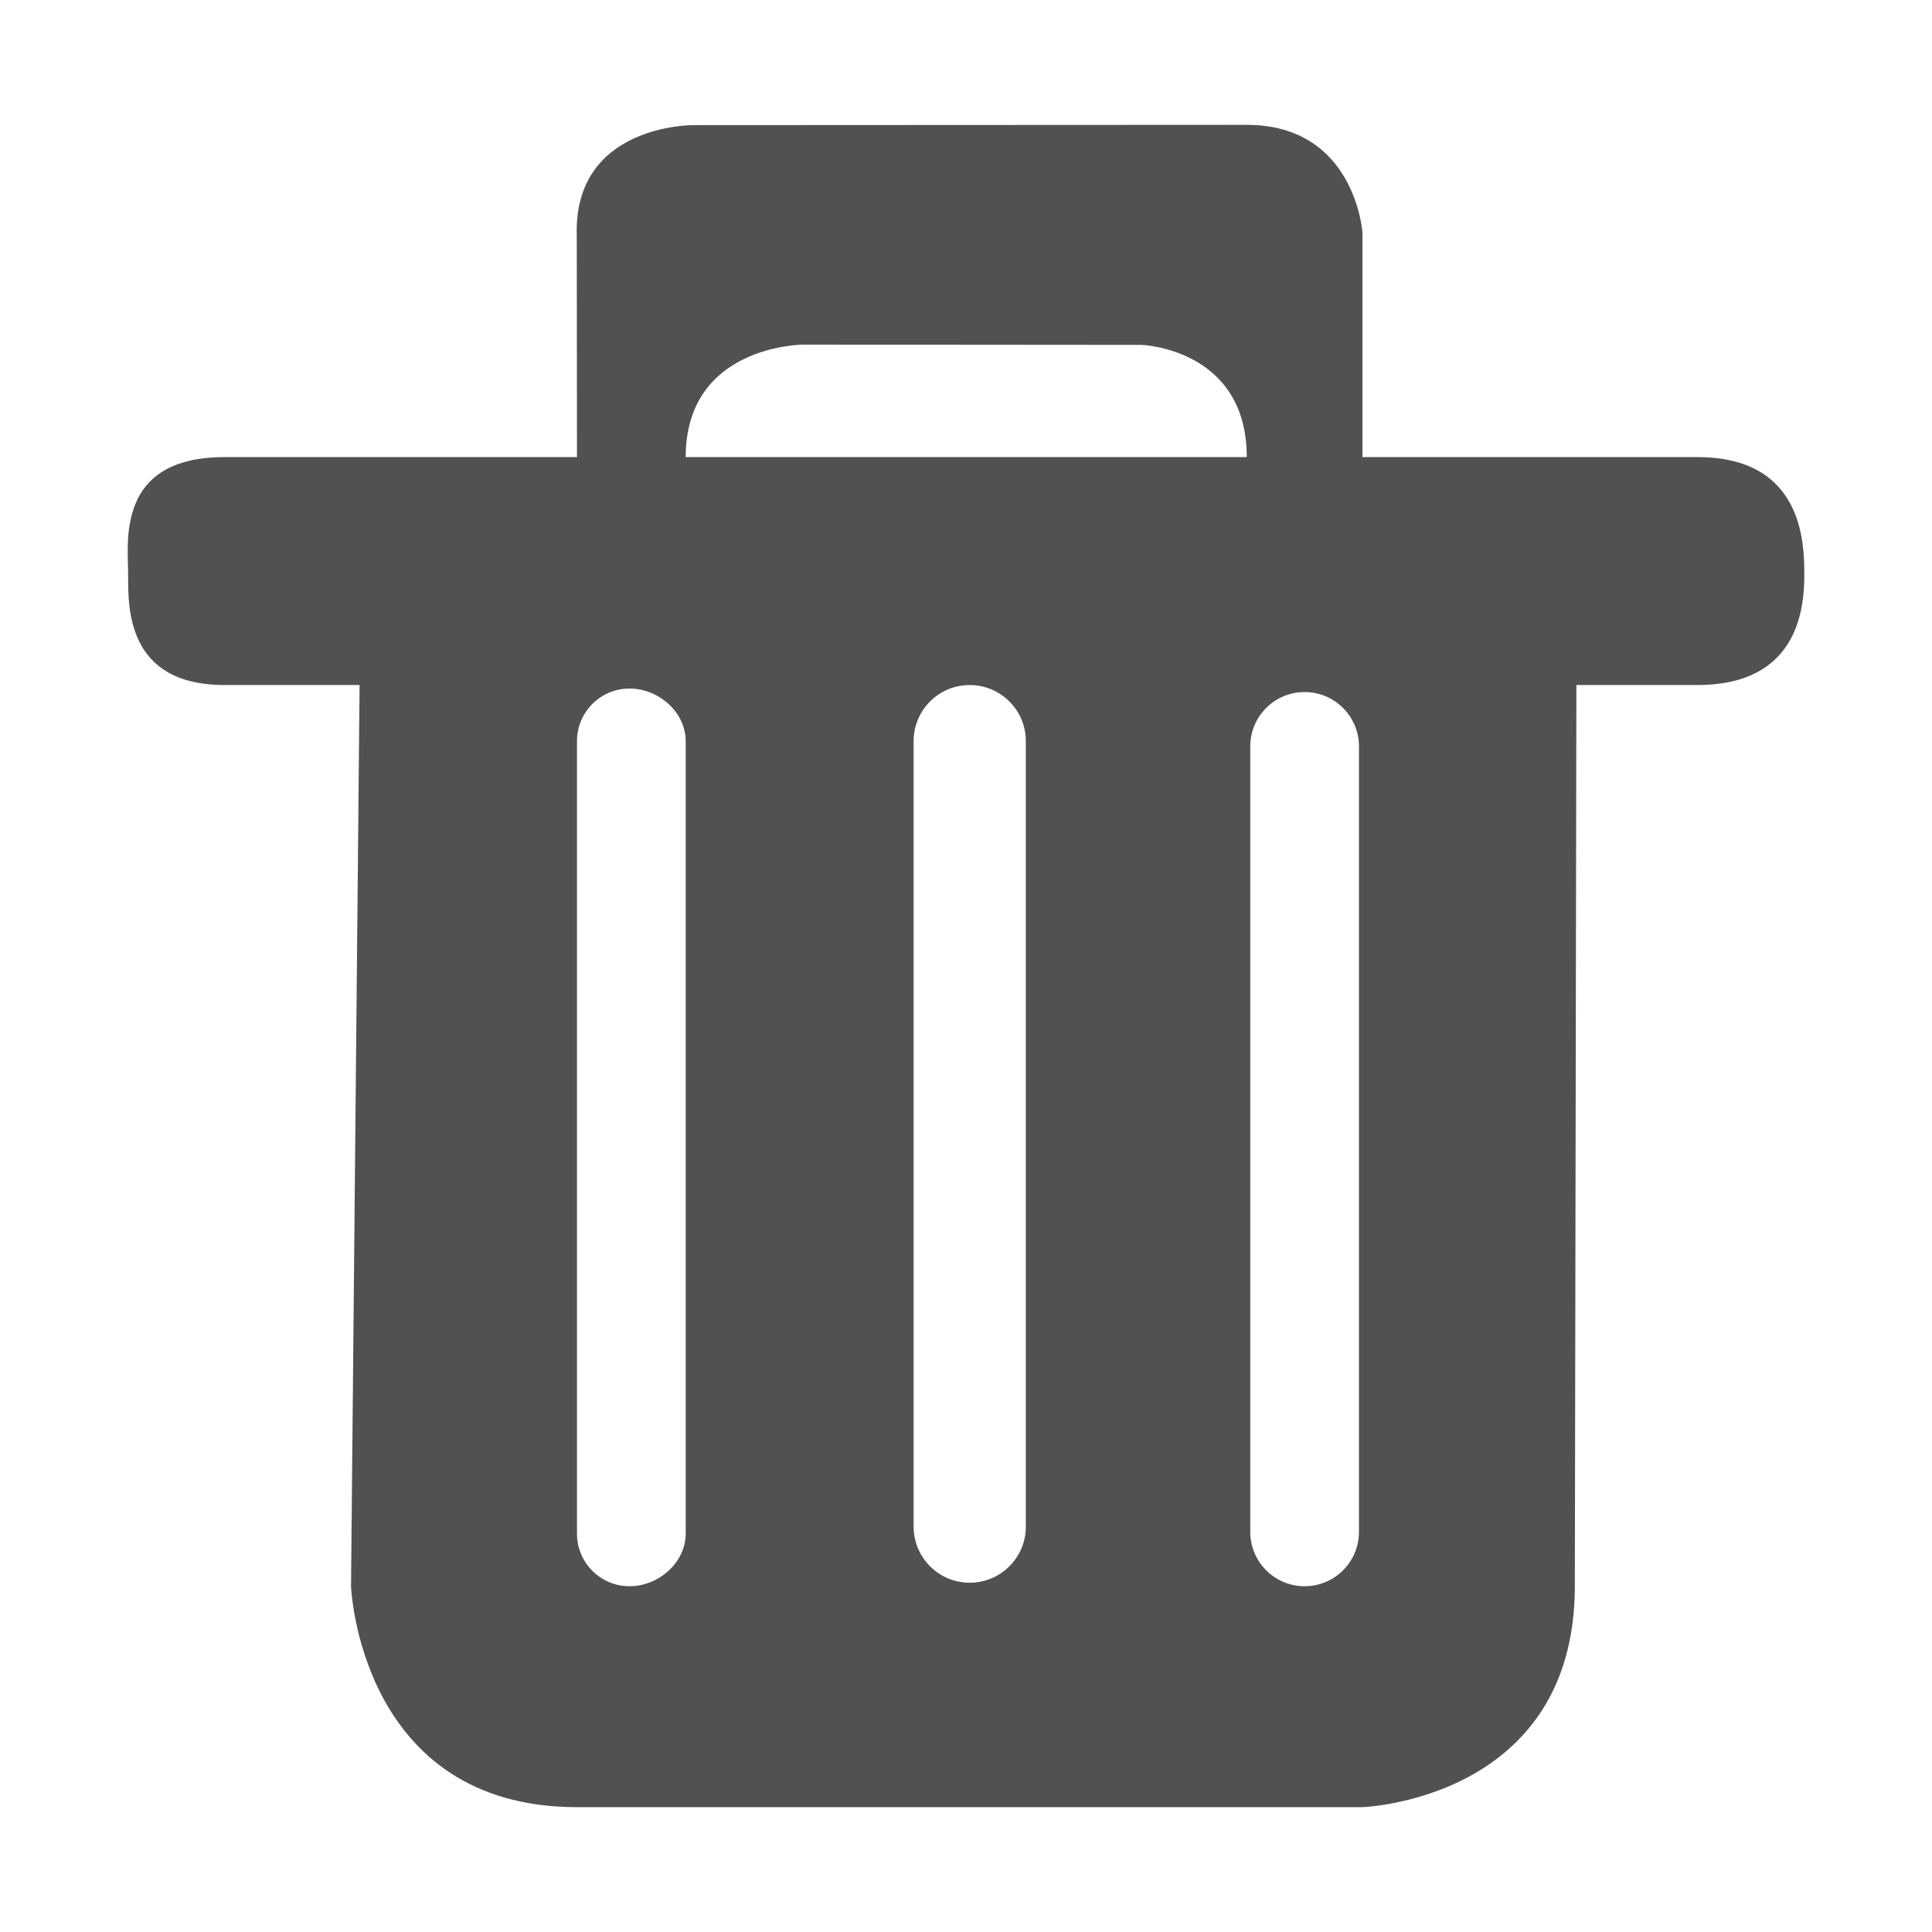 <svg class="icon" viewBox="0 0 1024 1024" xmlns="http://www.w3.org/2000/svg" width="32" height="32"><defs><style/></defs><path d="M899.634 242.273H722.14v-118.95s-3.776-57.15-61.392-57.15l-293.017.142s-63.888-.783-62.03 58.691l.116 117.266H119.029c-57.848 0-51.11 45.333-51.11 62.262 0 16.933-1.163 58.545 51.11 58.545h71.555l-4.53 477.77s4.53 116.977 119.763 116.977H722.14s112.558-3.832 112.558-117.207l.814-477.54h64.121c54.074 0 56.687-41.612 56.687-58.545.001-16.928-.754-62.261-56.686-62.261zM363.433 812.857c0 15.392-14.404 27.88-29.737 27.88-15.45 0-27.88-12.488-27.88-27.88v-420.04c0-15.391 12.43-27.878 27.88-27.878 15.332 0 29.737 12.487 29.737 27.879v420.04zm180.282-3.718c0 16.438-13.358 29.738-29.737 29.738-16.437 0-29.738-13.3-29.738-29.738V392.818c0-16.437 13.301-29.738 29.738-29.738 16.379 0 29.737 13.302 29.737 29.738v416.321zM363.433 242.273c0-59.475 62.263-59.62 62.263-59.62l179.354.145s55.756 1.859 55.756 59.475H363.433zM720.28 811.928c0 15.913-12.895 28.808-28.807 28.808s-28.807-12.896-28.807-28.808V395.606c0-15.914 12.895-28.808 28.807-28.808s28.807 12.895 28.807 28.808v416.322z" fill="#515151"/></svg>